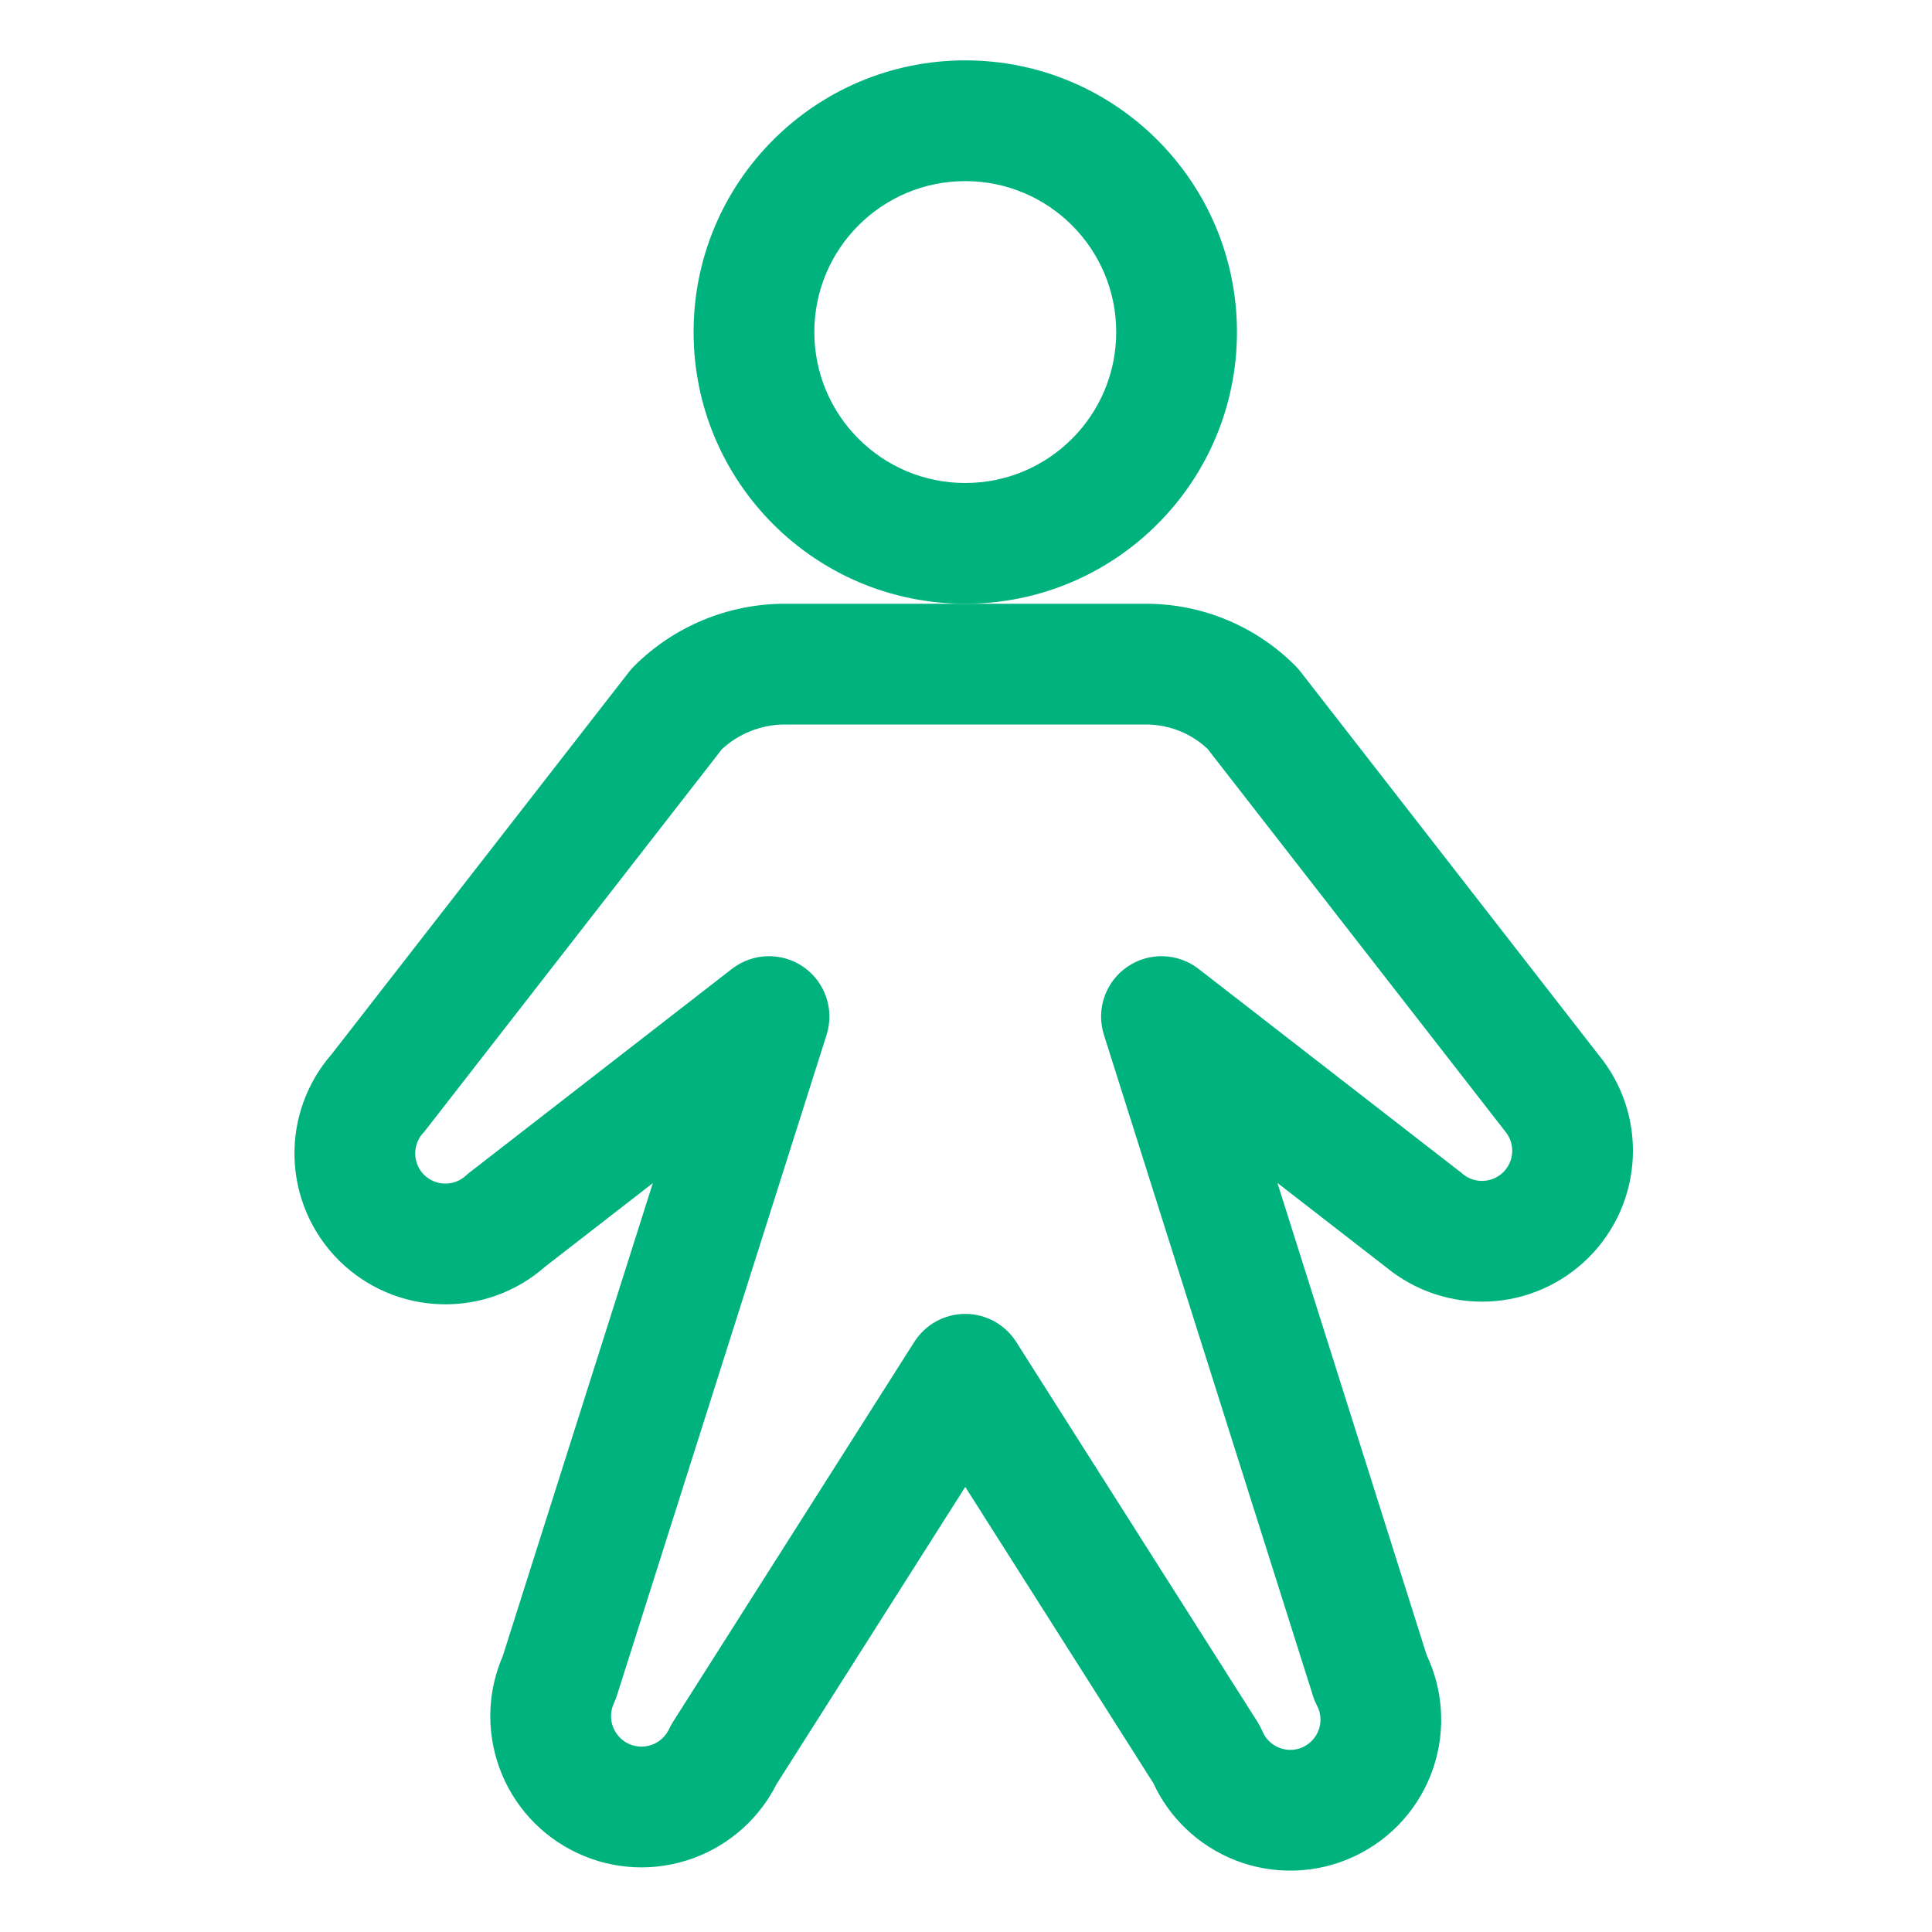 <svg width="32" height="32" viewBox="0 0 32 32" fill="none" xmlns="http://www.w3.org/2000/svg">
<path fill-rule="evenodd" clip-rule="evenodd" d="M15.988 3C14.607 3 13.488 4.119 13.488 5.5C13.488 6.881 14.607 8 15.988 8C17.368 8 18.488 6.881 18.488 5.5C18.488 4.119 17.368 3 15.988 3ZM11.488 5.5C11.488 3.015 13.502 1 15.988 1C18.473 1 20.488 3.015 20.488 5.5C20.488 7.985 18.473 10 15.988 10C13.502 10 11.488 7.985 11.488 5.5Z" fill="#00B37E"/>
<path fill-rule="evenodd" clip-rule="evenodd" d="M12.988 10H18.99C19.449 10.001 19.904 10.093 20.328 10.27C20.753 10.448 21.137 10.707 21.461 11.034C21.489 11.062 21.515 11.092 21.539 11.123L26.48 17.475C26.872 17.952 27.073 18.557 27.044 19.174C27.016 19.797 26.756 20.386 26.315 20.827C25.874 21.268 25.284 21.529 24.661 21.557C24.045 21.585 23.44 21.384 22.963 20.993L21.158 19.593L23.63 27.413C23.76 27.687 23.839 27.983 23.863 28.286C23.89 28.622 23.848 28.961 23.741 29.28C23.633 29.6 23.462 29.895 23.238 30.147C23.013 30.399 22.74 30.602 22.435 30.746C22.129 30.89 21.798 30.97 21.461 30.982C21.124 30.994 20.788 30.938 20.473 30.817C20.158 30.695 19.871 30.512 19.629 30.276C19.41 30.064 19.232 29.813 19.104 29.536L15.988 24.628L12.862 29.551C12.725 29.823 12.539 30.068 12.315 30.273C12.072 30.495 11.788 30.667 11.479 30.779C11.169 30.891 10.841 30.942 10.512 30.927C10.184 30.912 9.862 30.833 9.564 30.693C9.266 30.554 8.998 30.357 8.776 30.114C8.555 29.872 8.383 29.588 8.271 29.279C8.159 28.969 8.108 28.641 8.123 28.312C8.137 28.009 8.206 27.71 8.327 27.431L10.813 19.596L9.028 20.981C8.558 21.395 7.95 21.617 7.323 21.603C6.681 21.59 6.07 21.329 5.614 20.877C5.159 20.424 4.896 19.814 4.878 19.173C4.861 18.545 5.08 17.934 5.493 17.461L10.423 11.123C10.449 11.09 10.477 11.058 10.508 11.028C11.166 10.374 12.054 10.005 12.982 10L12.988 10ZM12.991 12C12.607 12.003 12.239 12.149 11.958 12.408L7.052 18.714C7.037 18.733 7.022 18.752 7.005 18.769C6.92 18.865 6.874 18.989 6.877 19.118C6.881 19.246 6.933 19.368 7.024 19.459C7.115 19.549 7.238 19.601 7.366 19.604C7.494 19.607 7.619 19.56 7.714 19.474C7.733 19.456 7.754 19.439 7.775 19.422L12.124 16.047C12.47 15.779 12.951 15.767 13.31 16.017C13.669 16.268 13.823 16.723 13.691 17.14L10.216 28.09C10.203 28.131 10.187 28.172 10.168 28.211C10.14 28.271 10.124 28.336 10.121 28.402C10.118 28.468 10.128 28.535 10.151 28.597C10.174 28.659 10.208 28.716 10.253 28.765C10.297 28.814 10.351 28.854 10.411 28.882C10.471 28.91 10.536 28.926 10.602 28.929C10.668 28.932 10.735 28.922 10.797 28.899C10.859 28.877 10.916 28.842 10.965 28.797C11.014 28.753 11.054 28.699 11.082 28.639C11.1 28.6 11.12 28.562 11.143 28.526L15.143 22.227C15.327 21.938 15.645 21.762 15.988 21.762C16.33 21.762 16.648 21.938 16.832 22.227L20.832 28.526C20.862 28.574 20.888 28.624 20.91 28.677C20.936 28.739 20.974 28.795 21.023 28.842C21.071 28.889 21.129 28.926 21.192 28.95C21.255 28.974 21.322 28.986 21.389 28.983C21.457 28.981 21.523 28.965 21.584 28.936C21.645 28.907 21.7 28.866 21.744 28.816C21.789 28.766 21.824 28.707 21.845 28.643C21.867 28.579 21.875 28.511 21.87 28.444C21.864 28.377 21.846 28.311 21.814 28.252C21.787 28.199 21.764 28.145 21.747 28.089L18.284 17.139C18.152 16.722 18.307 16.267 18.666 16.017C19.025 15.767 19.505 15.779 19.851 16.047L24.201 19.422C24.209 19.429 24.218 19.437 24.227 19.444C24.323 19.524 24.445 19.565 24.57 19.559C24.695 19.553 24.812 19.501 24.901 19.413C24.989 19.325 25.041 19.207 25.047 19.082C25.052 18.958 25.011 18.836 24.931 18.74C24.924 18.731 24.918 18.723 24.911 18.714L20.002 12.405C19.872 12.282 19.721 12.184 19.556 12.115C19.376 12.04 19.182 12.001 18.986 12H12.991Z" fill="#00B37E"/>
</svg>
